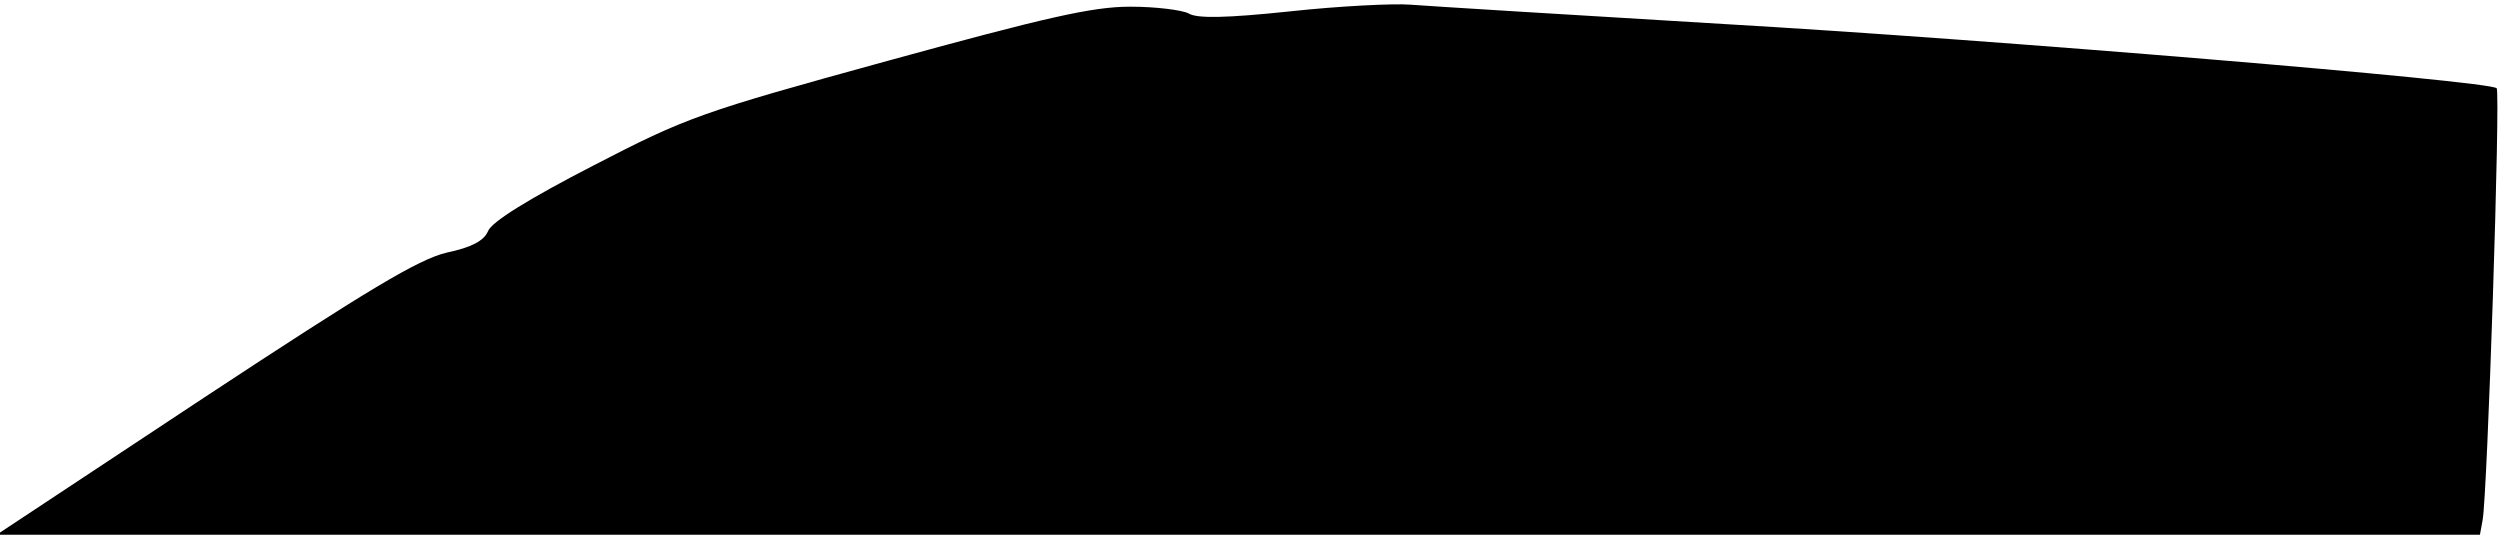 <?xml version="1.0" standalone="no"?>
<!DOCTYPE svg PUBLIC "-//W3C//DTD SVG 20010904//EN"
 "http://www.w3.org/TR/2001/REC-SVG-20010904/DTD/svg10.dtd">
<svg version="1.0" xmlns="http://www.w3.org/2000/svg"
 width="374pt" height="80pt" viewBox="0 0 374 80"
 preserveAspectRatio="xMidYMid meet">
<g transform="translate(0,80) scale(0.1,-0.1)"
fill="#000000" stroke="none">
<path fill="#000000" stroke="none" d="M1930 783 c-95 -10 -140 -11 -152 -3
-10 5 -49 10 -87 10 -57 0 -126 -16 -363 -81 -280 -77 -300 -84 -441 -157 -95
-49 -152 -84 -157 -98 -6 -14 -24 -24 -62 -32 -42 -10 -117 -55 -363 -217
l-310 -205 1857 0 1858 0 4 22 c7 35 27 641 21 646 -10 11 -757 73 -1155 96
-234 14 -445 27 -470 29 -25 2 -106 -2 -180 -10z"/>
</g>
</svg>
